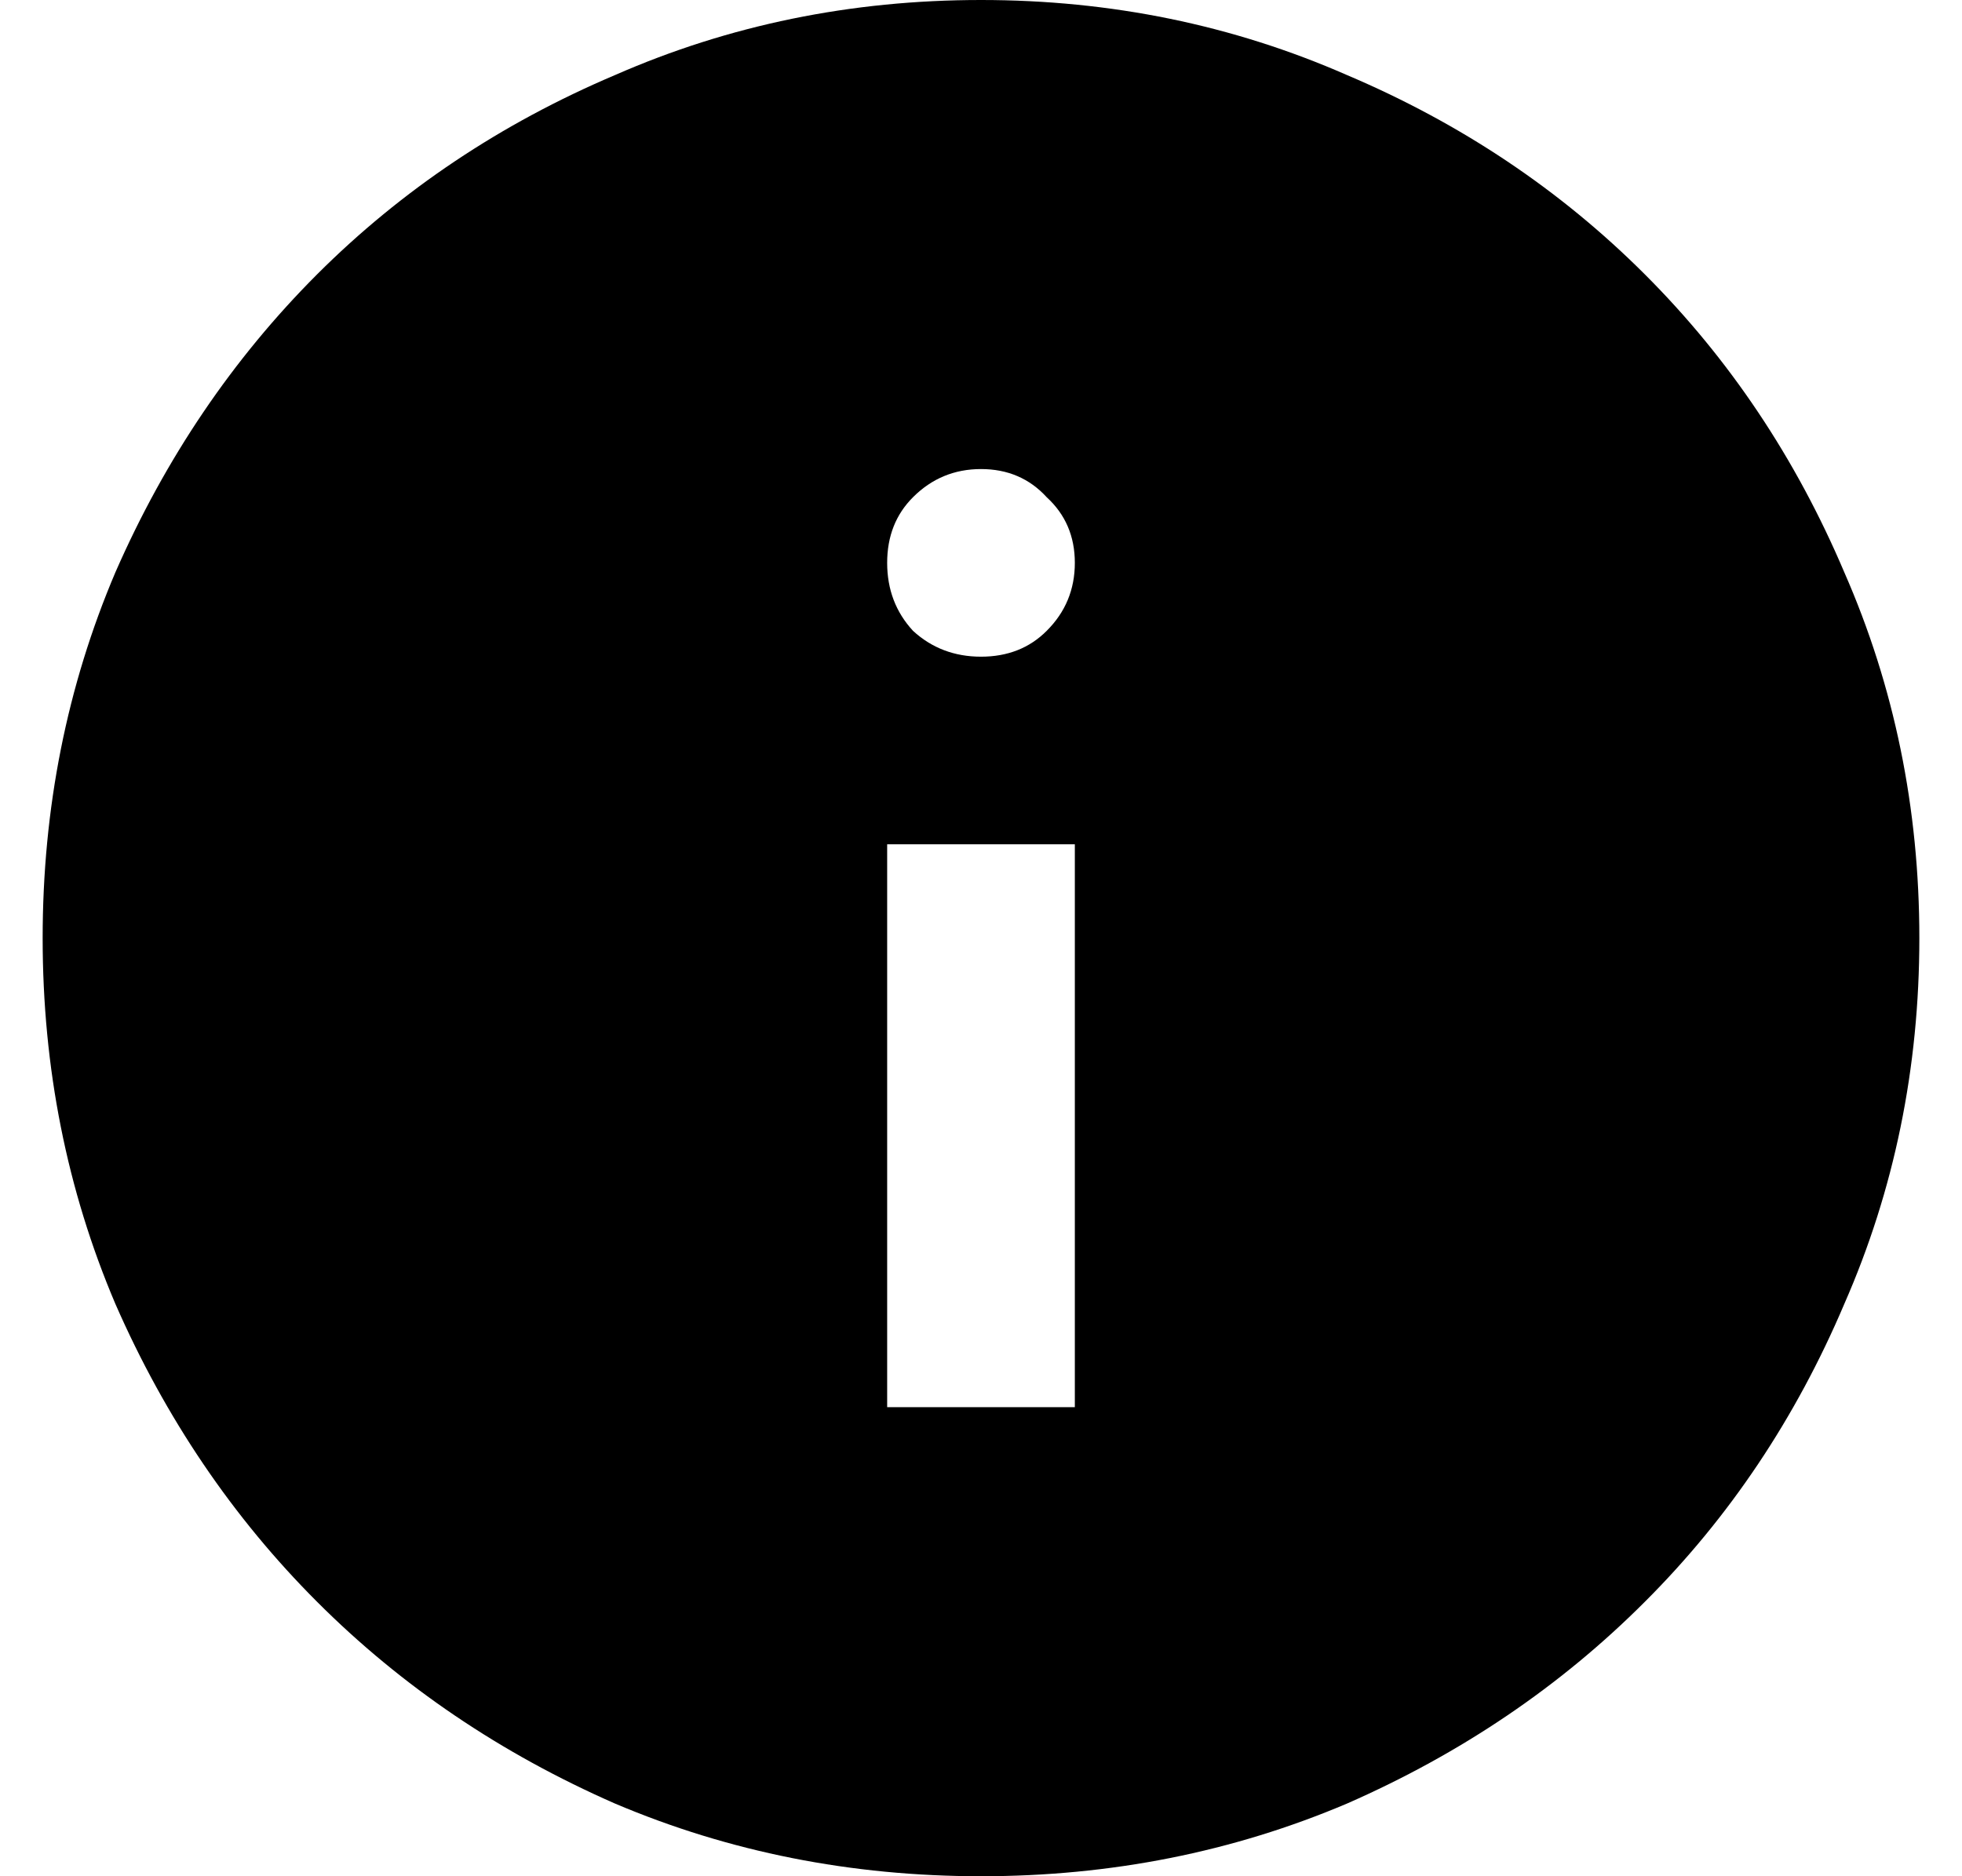 <svg width="23" height="22" viewBox="0 0 23 22" fill="none" xmlns="http://www.w3.org/2000/svg">
<path fill-rule="evenodd" clip-rule="evenodd" d="M11.5 22C9.978 22 8.548 21.716 7.21 21.148C5.872 20.561 4.707 19.773 3.717 18.782C2.728 17.793 1.939 16.628 1.353 15.29C0.784 13.952 0.5 12.522 0.5 11C0.5 9.478 0.784 8.048 1.353 6.71C1.939 5.372 2.728 4.207 3.717 3.217C4.707 2.228 5.872 1.448 7.21 0.88C8.548 0.293 9.978 0 11.5 0C13.022 0 14.452 0.293 15.79 0.88C17.128 1.448 18.293 2.228 19.282 3.217C20.273 4.207 21.052 5.372 21.62 6.71C22.207 8.048 22.5 9.478 22.5 11C22.5 12.522 22.207 13.952 21.62 15.29C21.052 16.628 20.273 17.793 19.282 18.782C18.293 19.773 17.128 20.561 15.79 21.148C14.452 21.716 13.022 22 11.5 22ZM11.5 7.7C11.812 7.7 12.069 7.599 12.27 7.397C12.49 7.178 12.6 6.912 12.6 6.6C12.6 6.288 12.49 6.032 12.27 5.83C12.069 5.61 11.812 5.5 11.5 5.5C11.189 5.5 10.923 5.61 10.703 5.83C10.501 6.032 10.4 6.288 10.4 6.6C10.4 6.912 10.501 7.178 10.703 7.397C10.923 7.599 11.189 7.7 11.5 7.7ZM10.4 16.5V9.9H12.6V16.5H10.4Z" fill="currentColor"/>
</svg>

